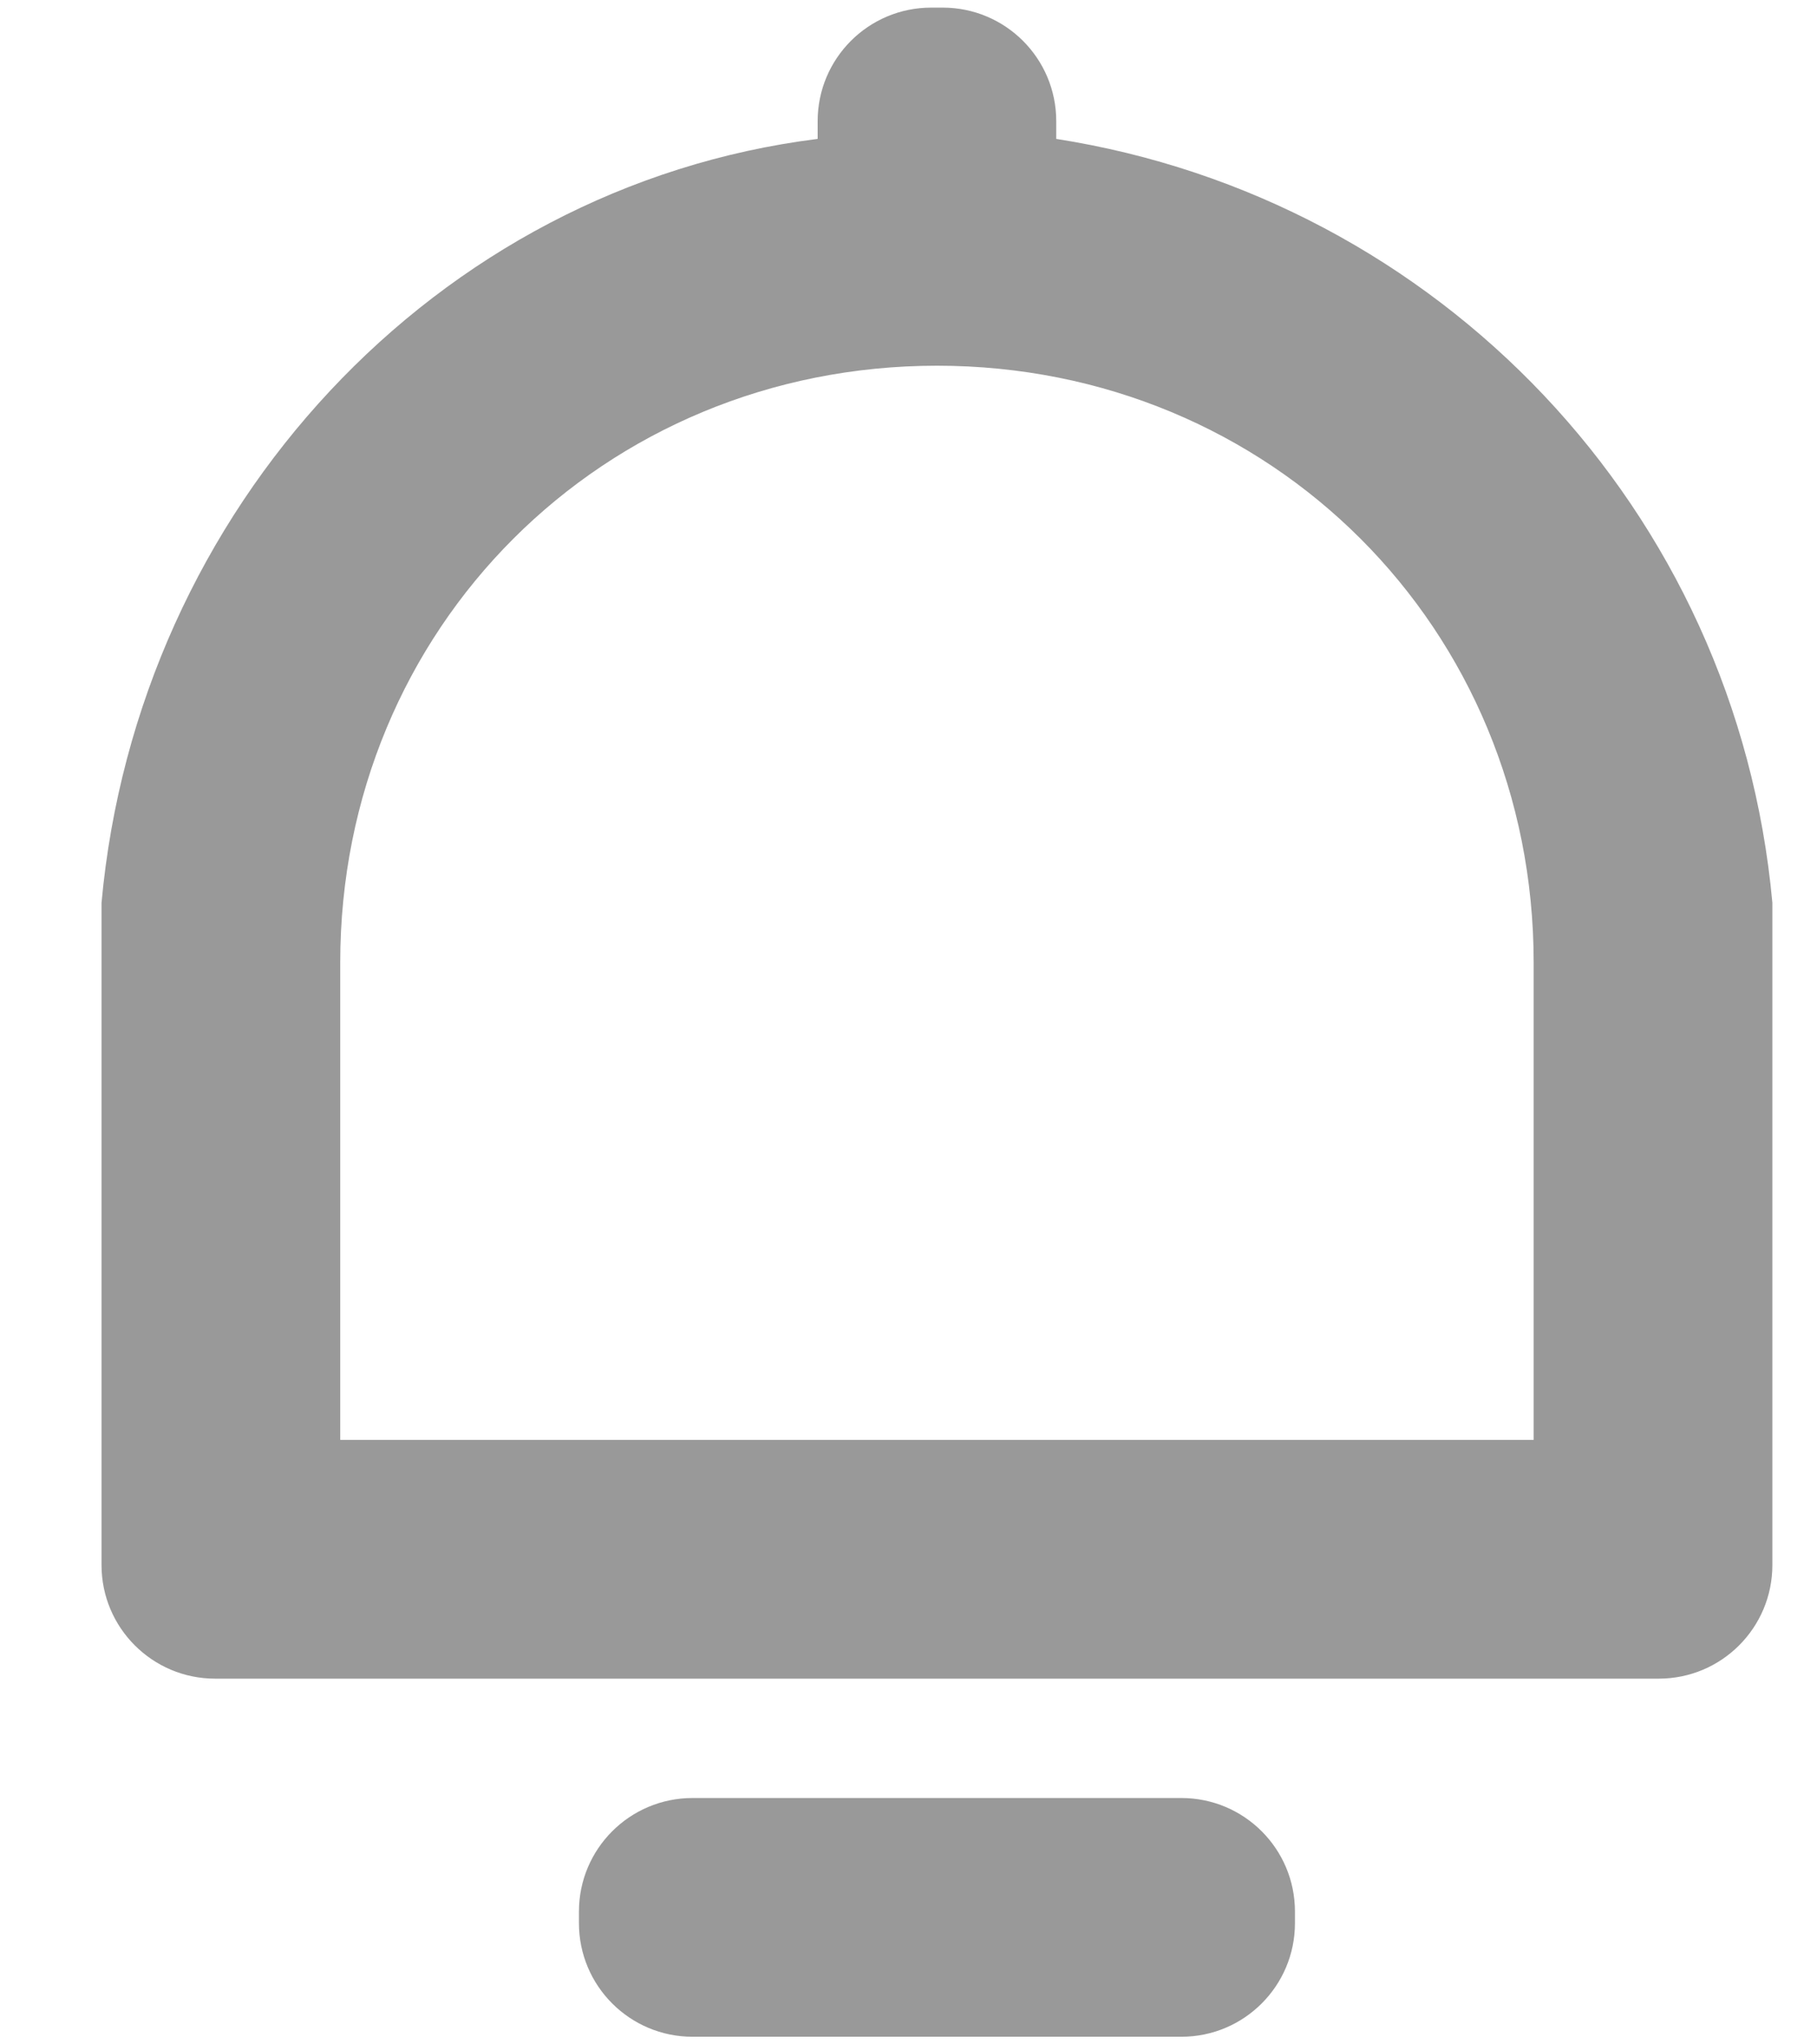 <?xml version="1.0" encoding="UTF-8"?>
<svg width="16px" height="18px" viewBox="0 0 16 18" version="1.1" xmlns="http://www.w3.org/2000/svg" xmlns:xlink="http://www.w3.org/1999/xlink">
    <title>形状</title>
    <g id="220428-以货打单" stroke="none" stroke-width="1" fill="none" fill-rule="evenodd">
        <g id="卡片-导航" transform="translate(-928, -78)" fill="#999999" fill-rule="nonzero">
            <path d="M936.2,78.067 L936.301,78.067 C936.854,78.067 937.301,78.515 937.301,79.067 L937.301,79.223 L937.301,79.223 C940.664,79.749 943.291,82.481 943.607,85.949 L943.607,91.78 C943.607,92.332 943.159,92.78 942.607,92.78 L929.894,92.78 C929.342,92.78 928.894,92.332 928.894,91.78 L928.894,85.949 L928.894,85.949 C929.21,82.481 931.837,79.644 935.2,79.223 L935.2,79.067 C935.2,78.515 935.647,78.067 936.2,78.067 C936.2,78.067 936.2,78.067 936.2,78.067 Z M930.996,90.678 L941.505,90.678 L941.505,86.475 C941.505,83.532 939.193,81.22 936.251,81.22 C933.308,81.22 930.996,83.532 930.996,86.475 L930.996,90.678 L930.996,90.678 Z M934.098,93.831 L938.403,93.831 C938.955,93.831 939.403,94.278 939.403,94.831 L939.403,94.933 C939.403,95.485 938.955,95.933 938.403,95.933 L934.098,95.933 C933.546,95.933 933.098,95.485 933.098,94.933 L933.098,94.831 C933.098,94.278 933.546,93.831 934.098,93.831 Z" id="形状"></path>
        </g>
    </g>
</svg>